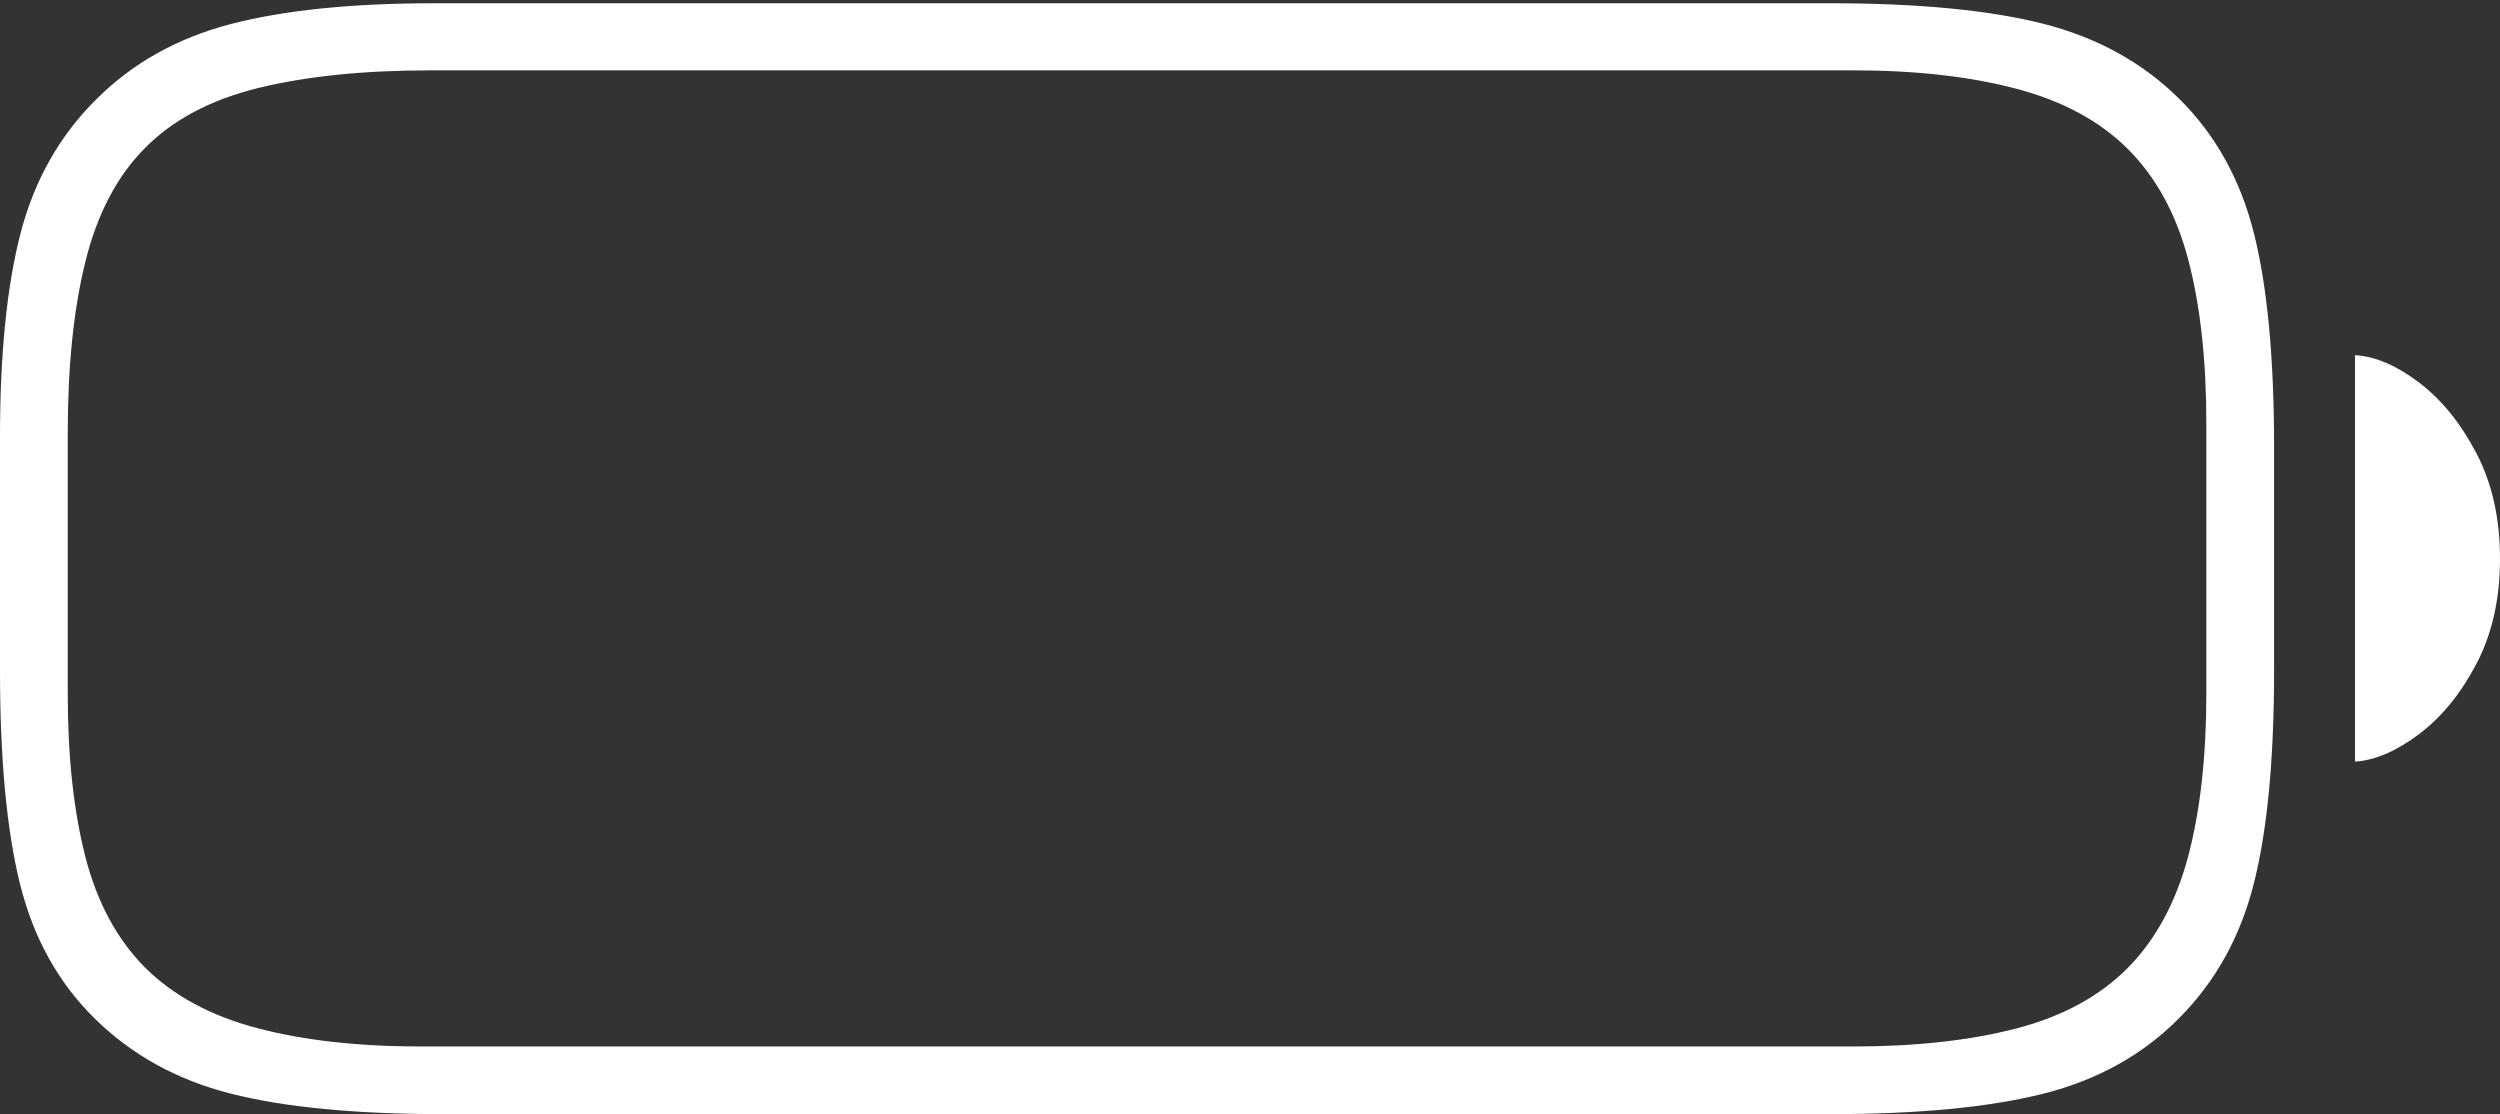 <?xml version="1.0" encoding="UTF-8"?>
<!--Generator: Apple Native CoreSVG 175-->
<!DOCTYPE svg
PUBLIC "-//W3C//DTD SVG 1.1//EN"
       "http://www.w3.org/Graphics/SVG/1.1/DTD/svg11.dtd">
<svg version="1.1" xmlns="http://www.w3.org/2000/svg" xmlns:xlink="http://www.w3.org/1999/xlink" width="26.902" height="11.989">
 <rect width="100%" height="100%" fill="#333333" stroke="none"/>
 <g>
  <rect height="11.989" opacity="0" width="26.902" x="0" y="0"/>
  <path d="M4.776 11.989L19.692 11.989Q21.118 11.989 21.991 11.768Q22.864 11.547 23.448 10.957Q24.035 10.369 24.253 9.508Q24.471 8.646 24.471 7.213L24.471 4.811Q24.471 3.371 24.253 2.506Q24.035 1.641 23.448 1.061Q22.858 0.478 21.988 0.256Q21.118 0.035 19.692 0.035L4.672 0.035Q3.336 0.035 2.475 0.261Q1.613 0.488 1.03 1.075Q0.443 1.658 0.221 2.511Q0 3.364 0 4.705L0 7.213Q0 8.646 0.216 9.515Q0.433 10.383 1.016 10.957Q1.613 11.547 2.482 11.768Q3.35 11.989 4.776 11.989ZM4.527 11.261Q3.515 11.261 2.766 11.063Q2.017 10.865 1.561 10.412Q1.107 9.955 0.918 9.217Q0.729 8.478 0.729 7.463L0.729 4.659Q0.729 3.585 0.918 2.819Q1.107 2.052 1.554 1.599Q2.007 1.136 2.783 0.946Q3.559 0.757 4.626 0.757L19.944 0.757Q20.949 0.757 21.698 0.955Q22.446 1.152 22.9 1.606Q23.356 2.062 23.549 2.801Q23.742 3.54 23.742 4.552L23.742 7.463Q23.742 8.478 23.546 9.217Q23.349 9.955 22.9 10.412Q22.446 10.872 21.698 11.067Q20.949 11.261 19.944 11.261ZM25.342 8.196Q25.669 8.173 26.033 7.898Q26.397 7.623 26.65 7.14Q26.902 6.657 26.902 6.011Q26.902 5.367 26.65 4.881Q26.397 4.395 26.033 4.118Q25.669 3.841 25.342 3.822Z" fill="#ffffff"/>
 </g>
</svg>
